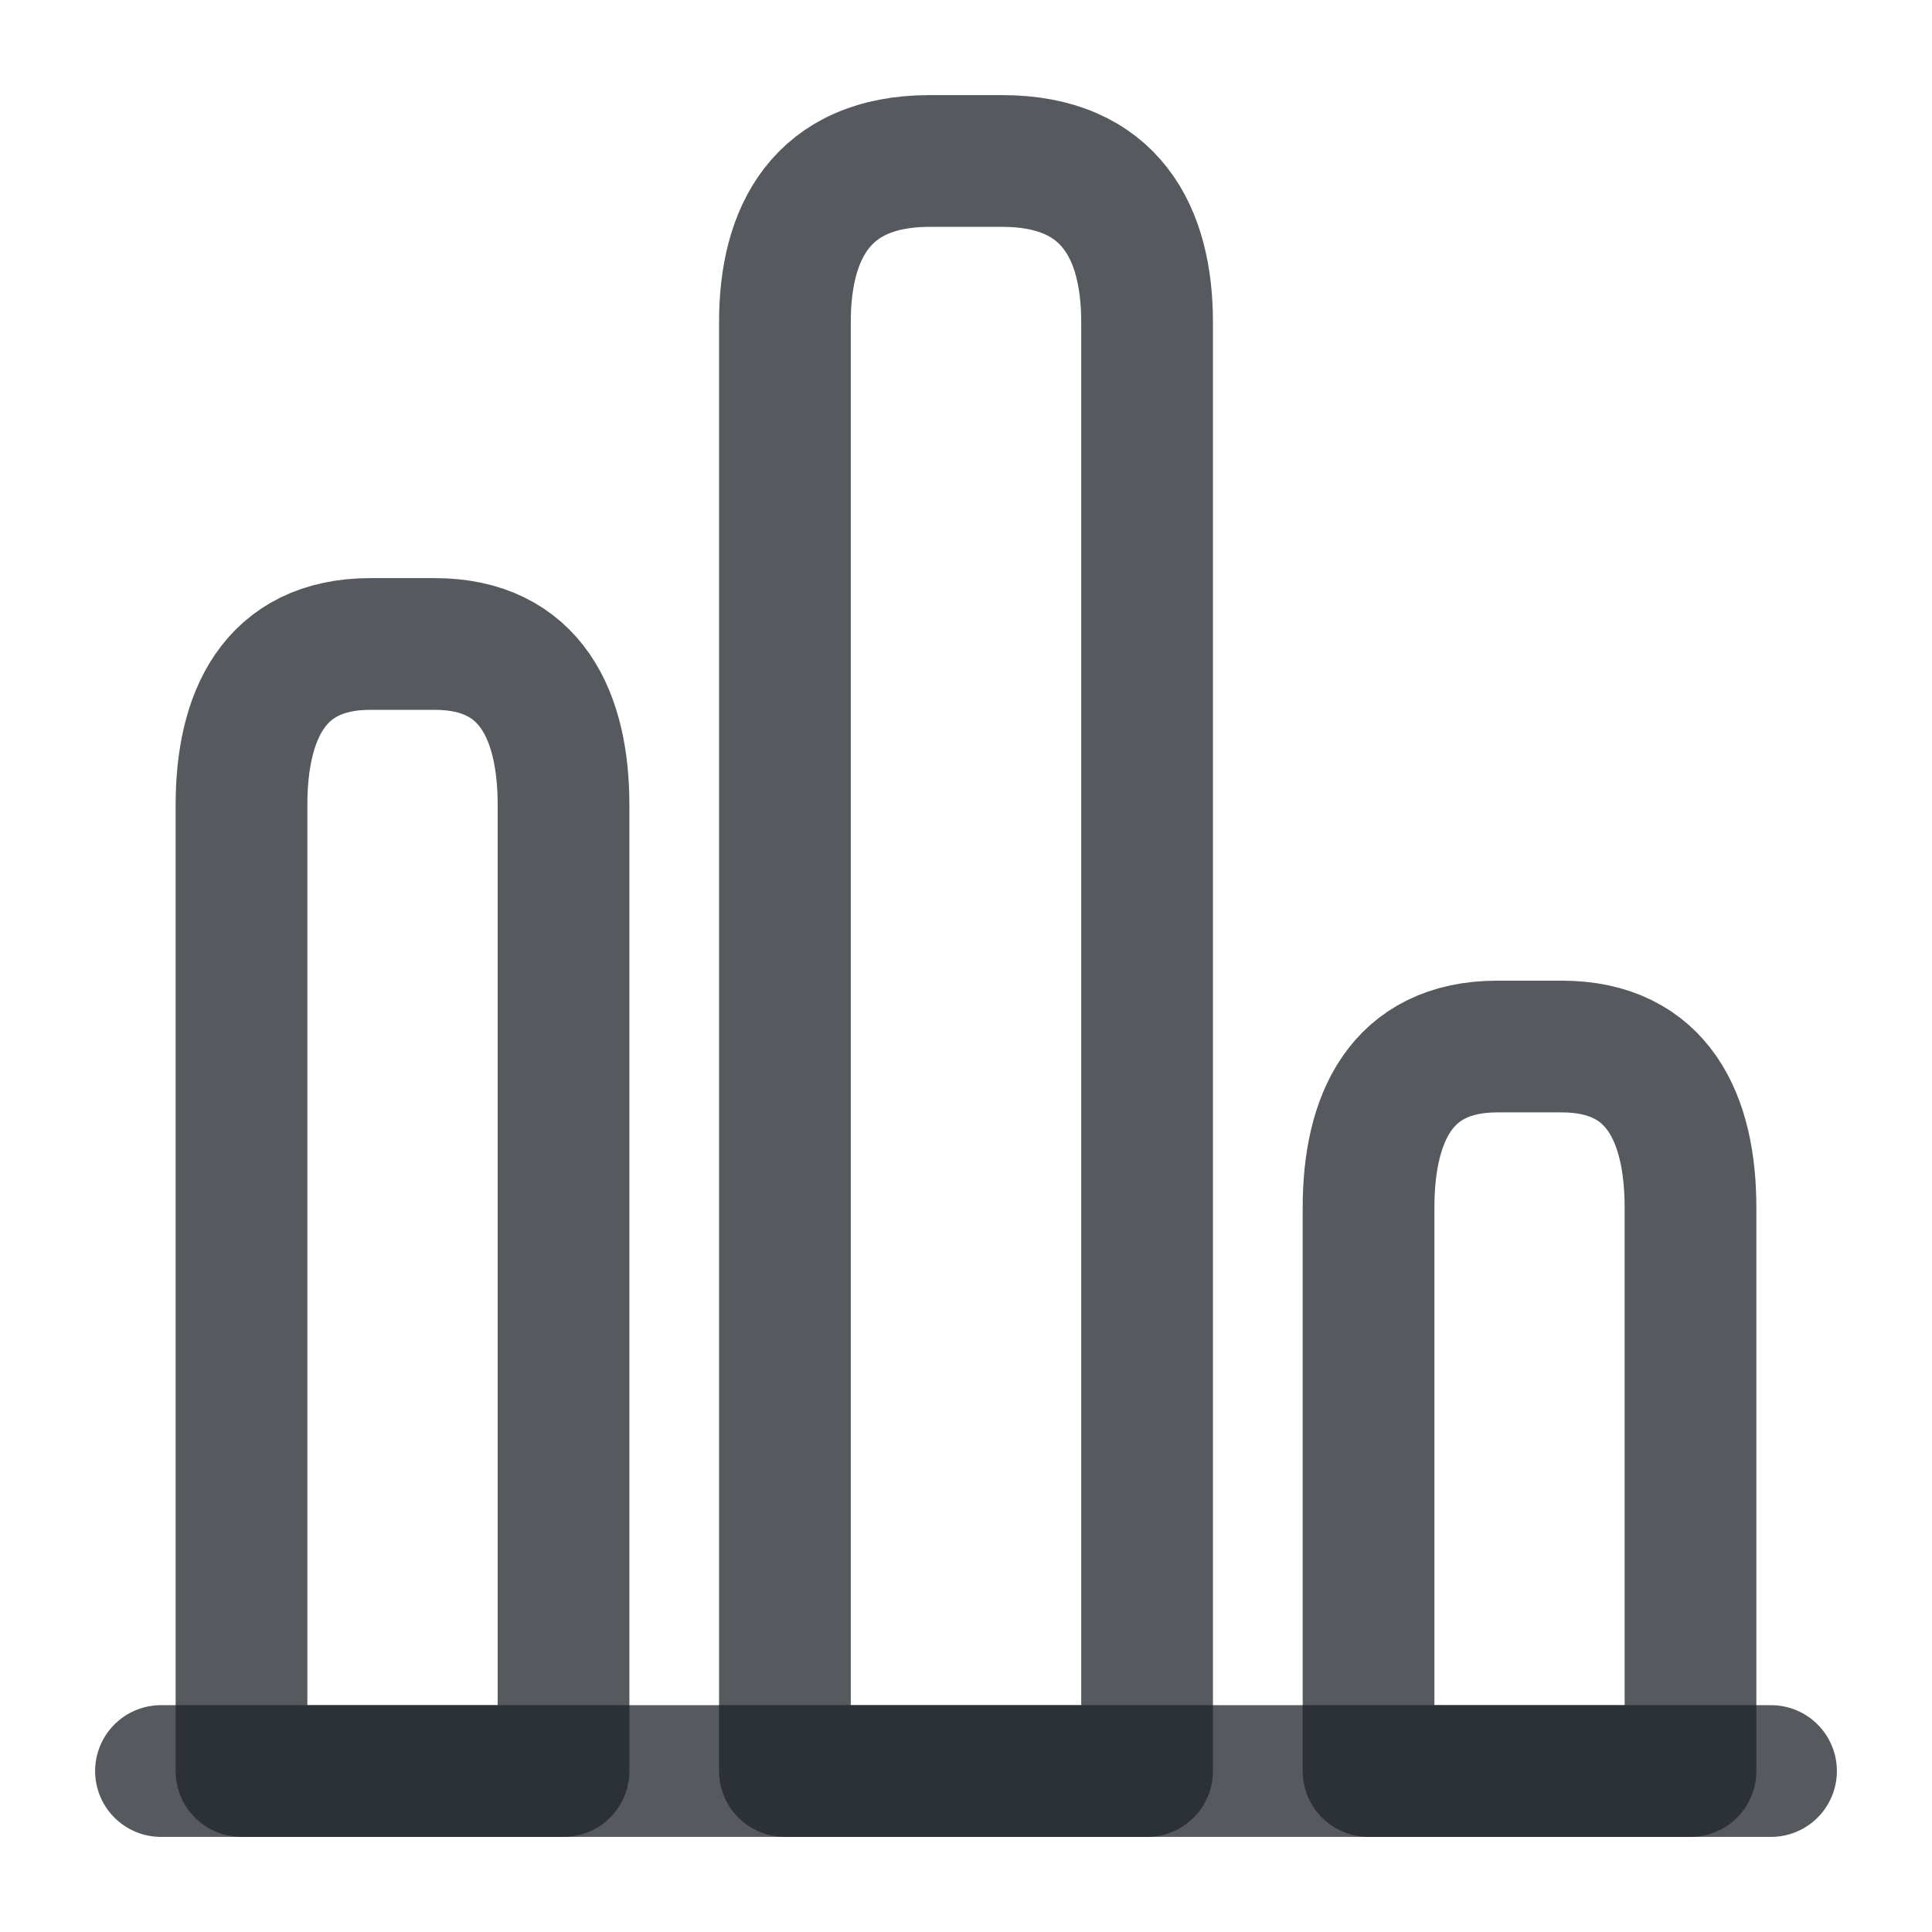 <svg width="22" height="22" viewBox="0 0 22 22" fill="none" xmlns="http://www.w3.org/2000/svg">
<path d="M1.833 20.167H20.167" stroke="#1E2329" stroke-opacity="0.75" stroke-width="1.5" stroke-miterlimit="10" stroke-linecap="round" stroke-linejoin="round"/>
<path d="M8.938 3.667V20.167H13.062V3.667C13.062 2.658 12.65 1.833 11.412 1.833H10.588C9.35 1.833 8.938 2.658 8.938 3.667Z" stroke="#1E2329" stroke-opacity="0.75" stroke-width="1.5" stroke-linecap="round" stroke-linejoin="round"/>
<path d="M2.75 9.167V20.167H6.417V9.167C6.417 8.158 6.05 7.333 4.95 7.333H4.217C3.117 7.333 2.75 8.158 2.75 9.167Z" stroke="#1E2329" stroke-opacity="0.75" stroke-width="1.5" stroke-linecap="round" stroke-linejoin="round"/>
<path d="M15.584 13.75V20.167H19.25V13.75C19.25 12.742 18.884 11.917 17.784 11.917H17.05C15.95 11.917 15.584 12.742 15.584 13.75Z" stroke="#1E2329" stroke-opacity="0.75" stroke-width="1.5" stroke-linecap="round" stroke-linejoin="round"/>
</svg>
